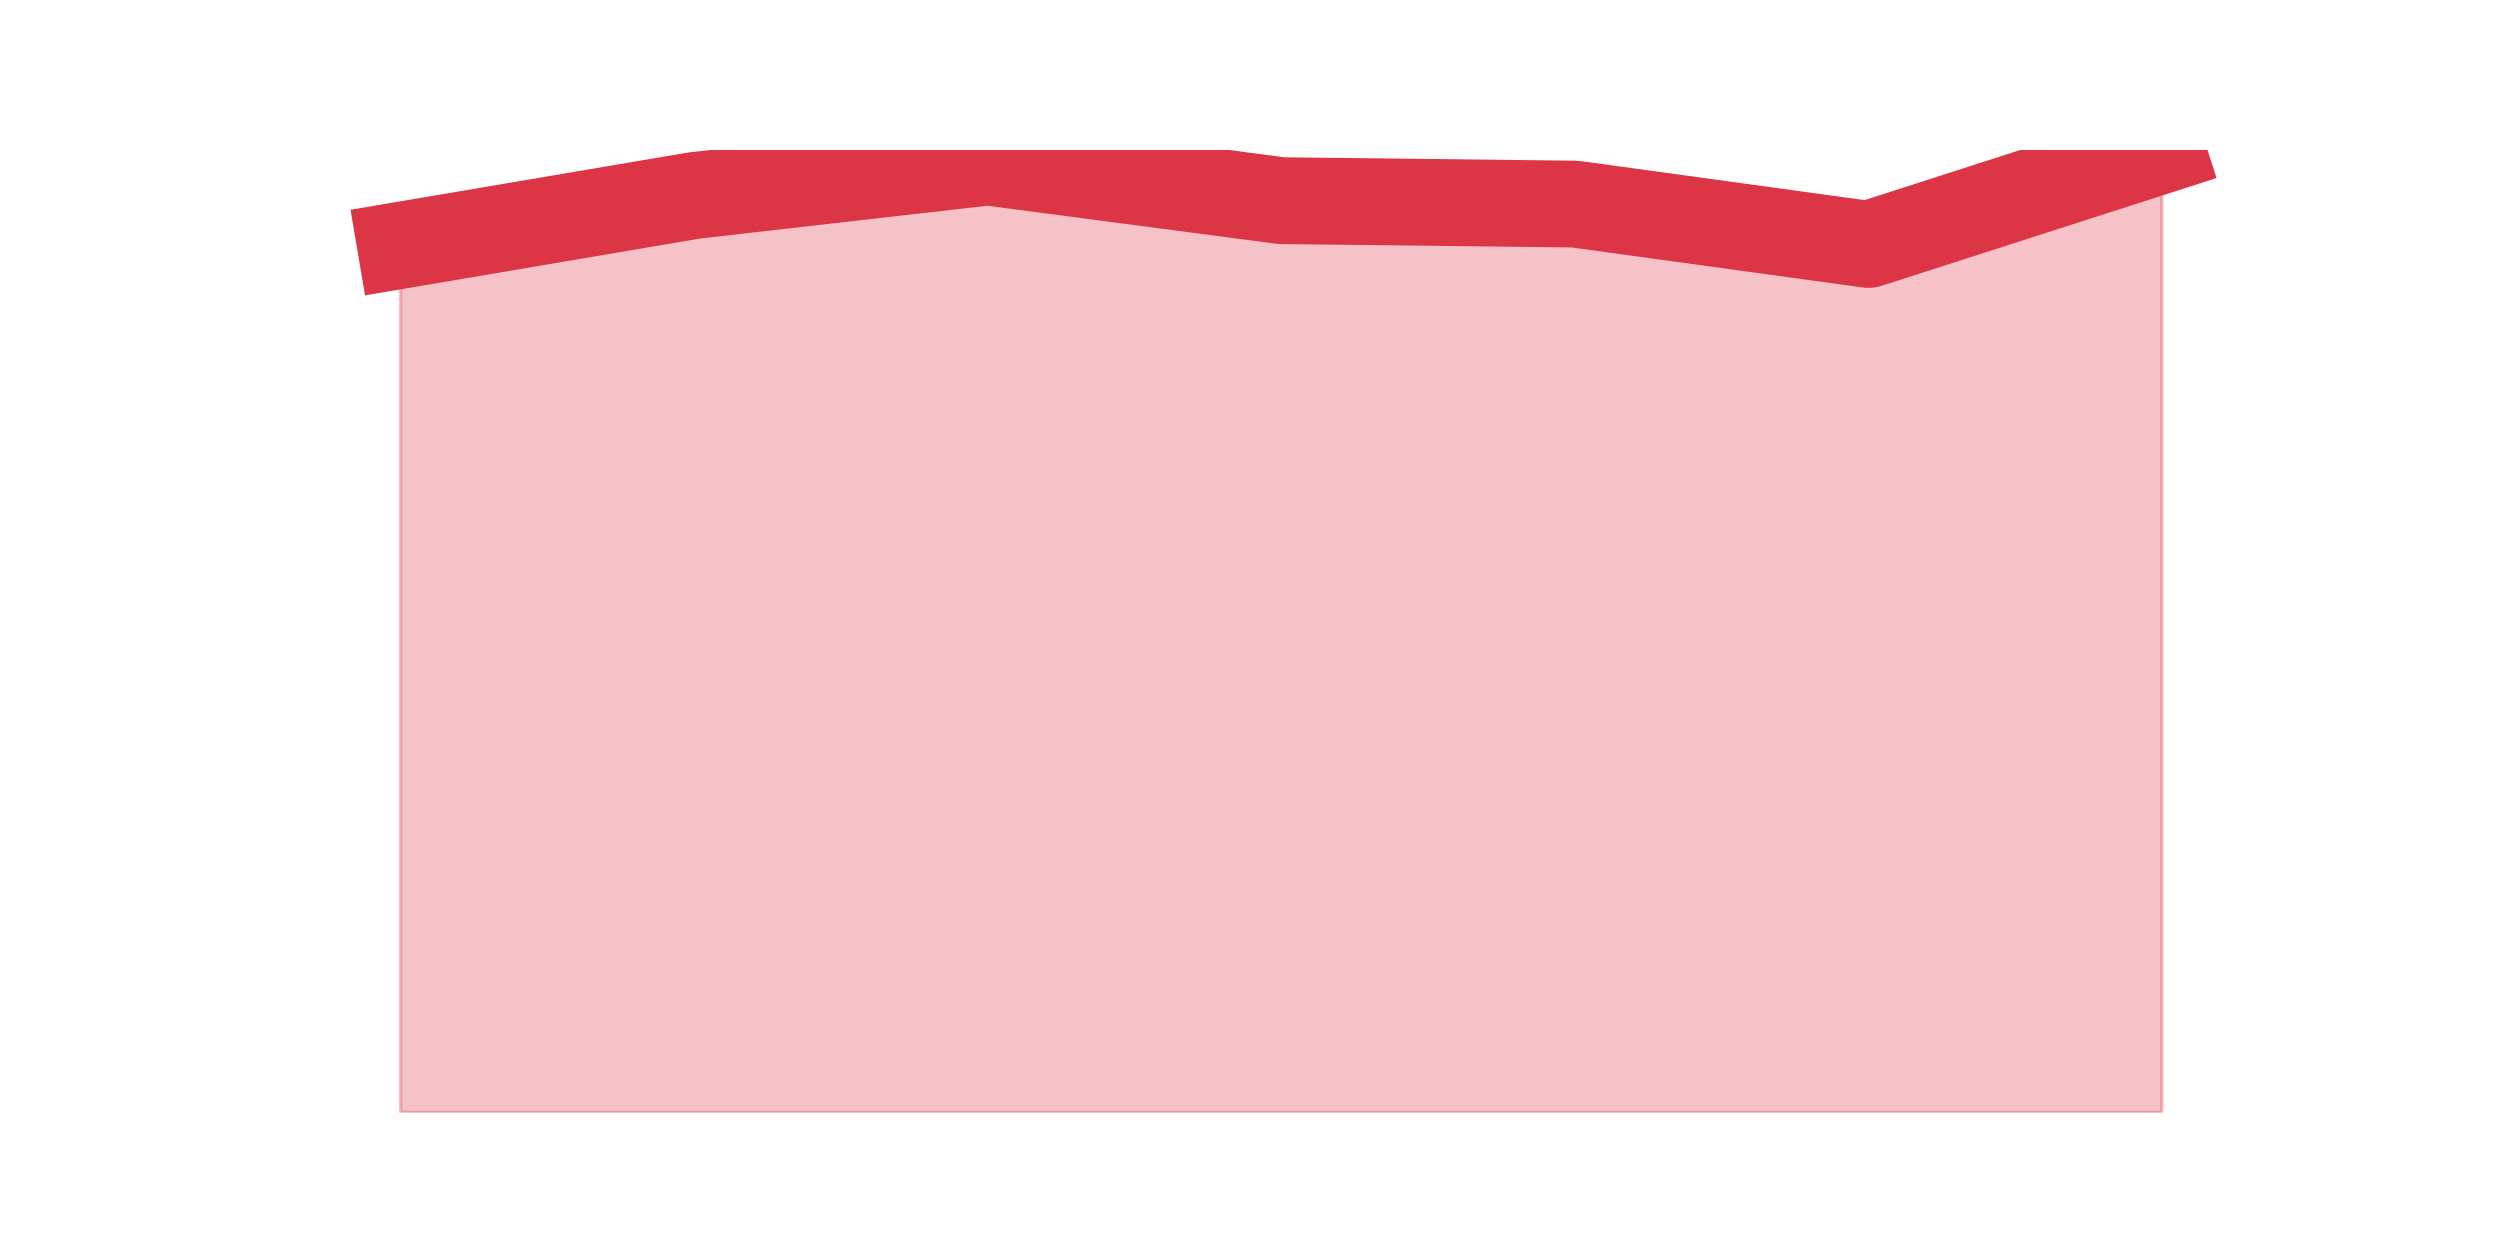 <?xml version="1.0" encoding="utf-8" standalone="no"?>
<!DOCTYPE svg PUBLIC "-//W3C//DTD SVG 1.1//EN"
  "http://www.w3.org/Graphics/SVG/1.1/DTD/svg11.dtd">
<!-- Created with matplotlib (https://matplotlib.org/) -->
<svg height="360pt" version="1.1" viewBox="0 0 720 360" width="720pt" xmlns="http://www.w3.org/2000/svg" xmlns:xlink="http://www.w3.org/1999/xlink">
 <defs>
  <style type="text/css">*{stroke-linecap:butt;stroke-linejoin:round;}</style>
 </defs>
 <g id="figure_1">
  <g id="patch_1">
   <path d="M 0 360 
L 720 360 
L 720 0 
L 0 0 
z
" style="fill:none;"/>
  </g>
  <g id="axes_1">
   <g id="matplotlib.axis_1"/>
   <g id="matplotlib.axis_2"/>
   <g id="PolyCollection_1">
    <defs>
     <path d="M 115.364 -289.352 
L 115.364 -39.6 
L 199.909 -39.6 
L 284.455 -39.6 
L 369 -39.6 
L 453.545 -39.6 
L 538.091 -39.6 
L 622.636 -39.6 
L 622.636 -316.8 
L 622.636 -316.8 
L 538.091 -289.599 
L 453.545 -301.221 
L 369 -302.211 
L 284.455 -313.338 
L 199.909 -303.694 
L 115.364 -289.352 
z
" id="mb9a81aa0df" style="stroke:#dc3545;stroke-opacity:0.3;"/>
    </defs>
    <g clip-path="url(#pf48190daab)">
     <use style="fill:#dc3545;fill-opacity:0.3;stroke:#dc3545;stroke-opacity:0.3;" x="0" xlink:href="#mb9a81aa0df" y="360"/>
    </g>
   </g>
   <g id="line2d_1">
    <path clip-path="url(#pf48190daab)" d="M 115.364 70.648 
L 199.909 56.306 
L 284.455 46.662 
L 369 57.789 
L 453.545 58.779 
L 538.091 70.401 
L 622.636 43.2 
" style="fill:none;stroke:#dc3545;stroke-linecap:square;stroke-width:25;"/>
   </g>
  </g>
 </g>
 <defs>
  <clipPath id="pf48190daab">
   <rect height="277.2" width="558" x="90" y="43.2"/>
  </clipPath>
 </defs>
</svg>
